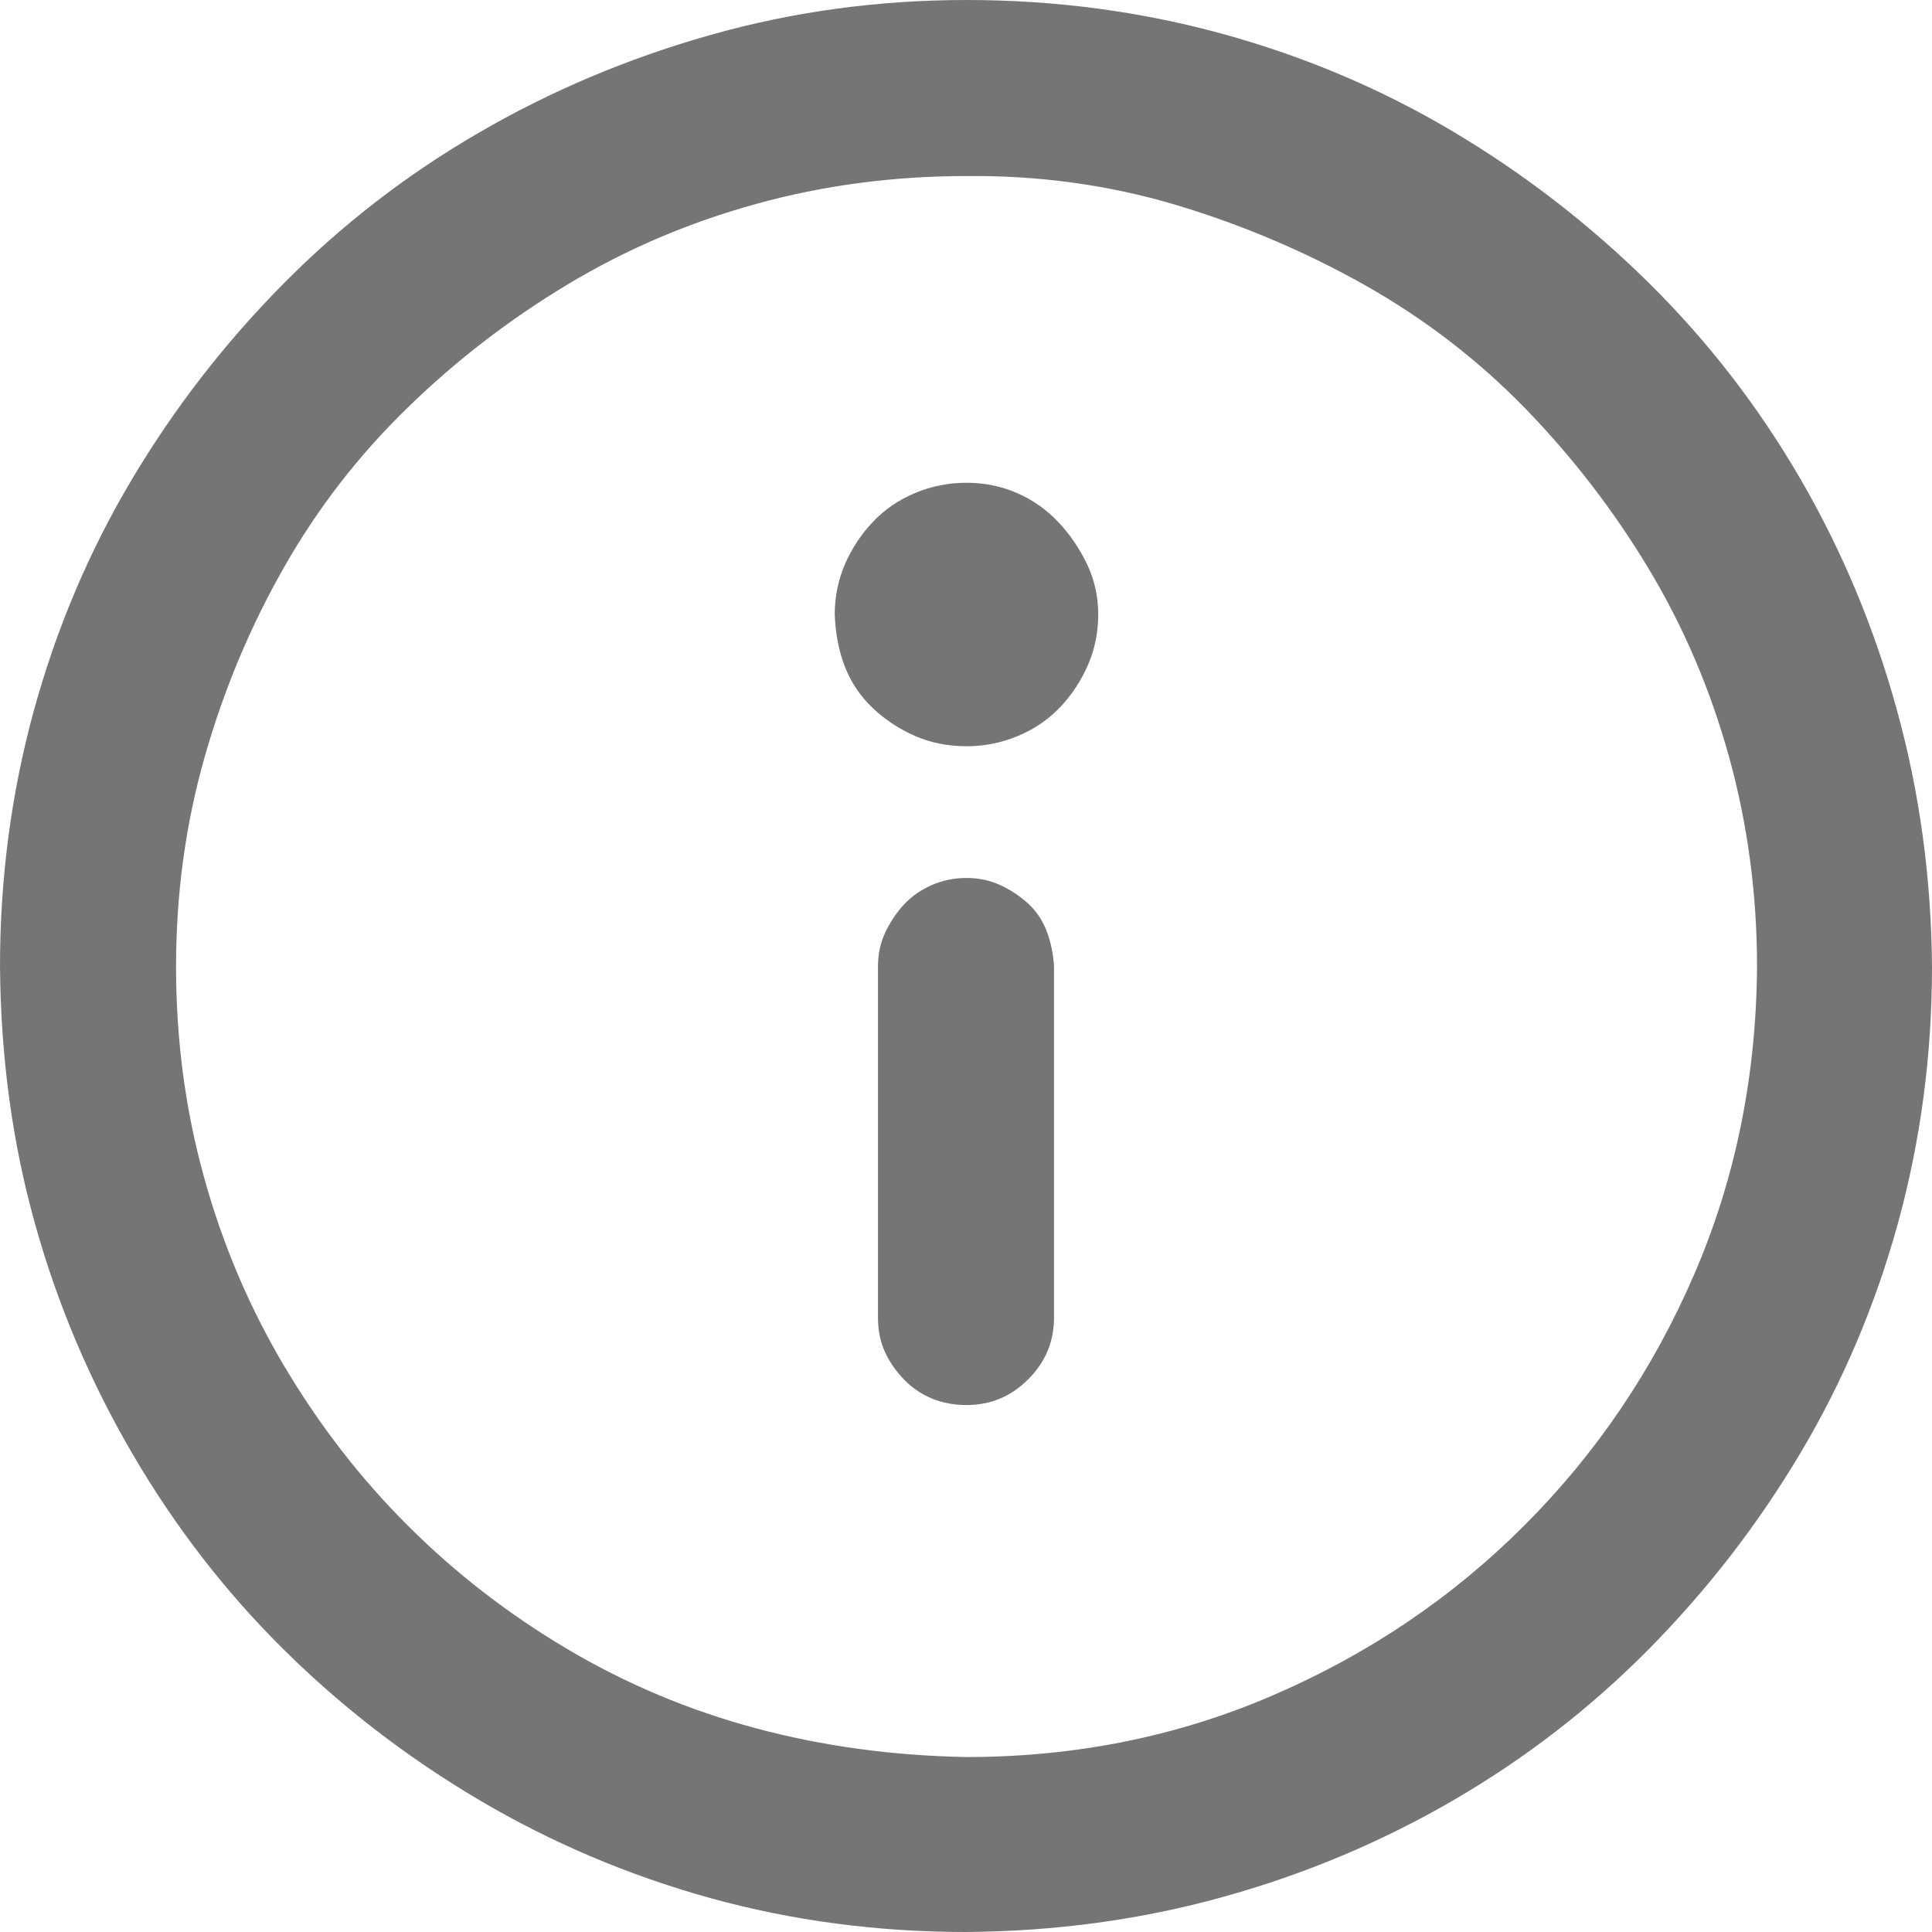<svg xmlns="http://www.w3.org/2000/svg" width="16" height="16" fill="none" viewBox="0 0 16 16"><path fill="#757575" d="M0 8.004C0 7.271 0.094 6.564 0.281 5.882C0.469 5.2 0.739 4.563 1.091 3.972C1.443 3.381 1.861 2.841 2.344 2.353C2.827 1.864 3.367 1.446 3.964 1.1C4.56 0.753 5.2 0.483 5.882 0.29C6.564 0.097 7.271 0 8.004 0C8.737 0 9.445 0.094 10.127 0.281C10.809 0.469 11.445 0.739 12.036 1.091C12.627 1.443 13.167 1.861 13.656 2.344C14.145 2.827 14.562 3.367 14.909 3.964C15.255 4.56 15.523 5.2 15.71 5.882C15.898 6.564 15.994 7.271 16 8.004C16 8.737 15.906 9.445 15.719 10.127C15.531 10.809 15.261 11.445 14.909 12.036C14.557 12.627 14.139 13.167 13.656 13.656C13.173 14.145 12.633 14.562 12.036 14.909C11.44 15.255 10.803 15.523 10.127 15.71C9.451 15.898 8.743 15.994 8.004 16C7.265 16 6.558 15.906 5.882 15.719C5.205 15.531 4.569 15.261 3.972 14.909C3.376 14.557 2.836 14.142 2.353 13.664C1.87 13.187 1.452 12.647 1.1 12.045C0.747 11.442 0.477 10.806 0.29 10.135C0.102 9.465 0.006 8.754 0 8.004ZM14.551 8.004C14.551 7.408 14.474 6.831 14.321 6.274C14.167 5.717 13.946 5.197 13.656 4.714C13.366 4.231 13.025 3.788 12.633 3.384C12.241 2.981 11.797 2.64 11.303 2.361C10.809 2.083 10.286 1.861 9.735 1.696C9.183 1.532 8.607 1.452 8.004 1.458C7.402 1.458 6.822 1.534 6.265 1.688C5.708 1.841 5.188 2.063 4.705 2.353C4.222 2.643 3.779 2.983 3.376 3.376C2.972 3.768 2.631 4.208 2.353 4.697C2.074 5.186 1.855 5.708 1.696 6.265C1.537 6.822 1.458 7.402 1.458 8.004C1.458 8.607 1.534 9.186 1.688 9.743C1.841 10.3 2.063 10.823 2.353 11.312C2.643 11.8 2.983 12.241 3.376 12.633C3.768 13.025 4.208 13.366 4.697 13.656C5.186 13.946 5.706 14.164 6.257 14.312C6.808 14.46 7.391 14.54 8.004 14.551C8.908 14.551 9.755 14.38 10.544 14.039C11.334 13.698 12.028 13.23 12.624 12.633C13.221 12.036 13.69 11.343 14.031 10.553C14.372 9.763 14.545 8.914 14.551 8.004ZM6.913 5.089C6.913 4.941 6.942 4.802 6.998 4.671C7.055 4.541 7.132 4.424 7.229 4.322C7.325 4.22 7.442 4.14 7.578 4.083C7.714 4.026 7.857 3.998 8.004 3.998C8.152 3.998 8.291 4.026 8.422 4.083C8.553 4.14 8.666 4.22 8.763 4.322C8.86 4.424 8.939 4.541 9.002 4.671C9.064 4.802 9.095 4.941 9.095 5.089C9.095 5.237 9.067 5.376 9.01 5.507C8.953 5.637 8.877 5.754 8.78 5.856C8.683 5.958 8.567 6.038 8.43 6.095C8.294 6.152 8.152 6.18 8.004 6.18C7.851 6.18 7.709 6.152 7.578 6.095C7.447 6.038 7.331 5.961 7.229 5.865C7.126 5.768 7.05 5.654 6.998 5.524C6.947 5.393 6.919 5.248 6.913 5.089ZM7.271 10.911V8.004C7.271 7.902 7.291 7.808 7.331 7.723C7.371 7.638 7.422 7.561 7.484 7.493C7.547 7.425 7.624 7.371 7.714 7.331C7.805 7.291 7.902 7.271 8.004 7.271C8.107 7.271 8.2 7.291 8.286 7.331C8.371 7.371 8.448 7.422 8.516 7.484C8.584 7.547 8.635 7.624 8.669 7.714C8.703 7.805 8.723 7.902 8.729 8.004V10.911C8.729 11.11 8.658 11.28 8.516 11.422C8.374 11.565 8.203 11.636 8.004 11.636C7.902 11.636 7.808 11.618 7.723 11.584C7.638 11.55 7.561 11.499 7.493 11.431C7.425 11.363 7.371 11.286 7.331 11.201C7.291 11.116 7.271 11.019 7.271 10.911Z"/></svg>